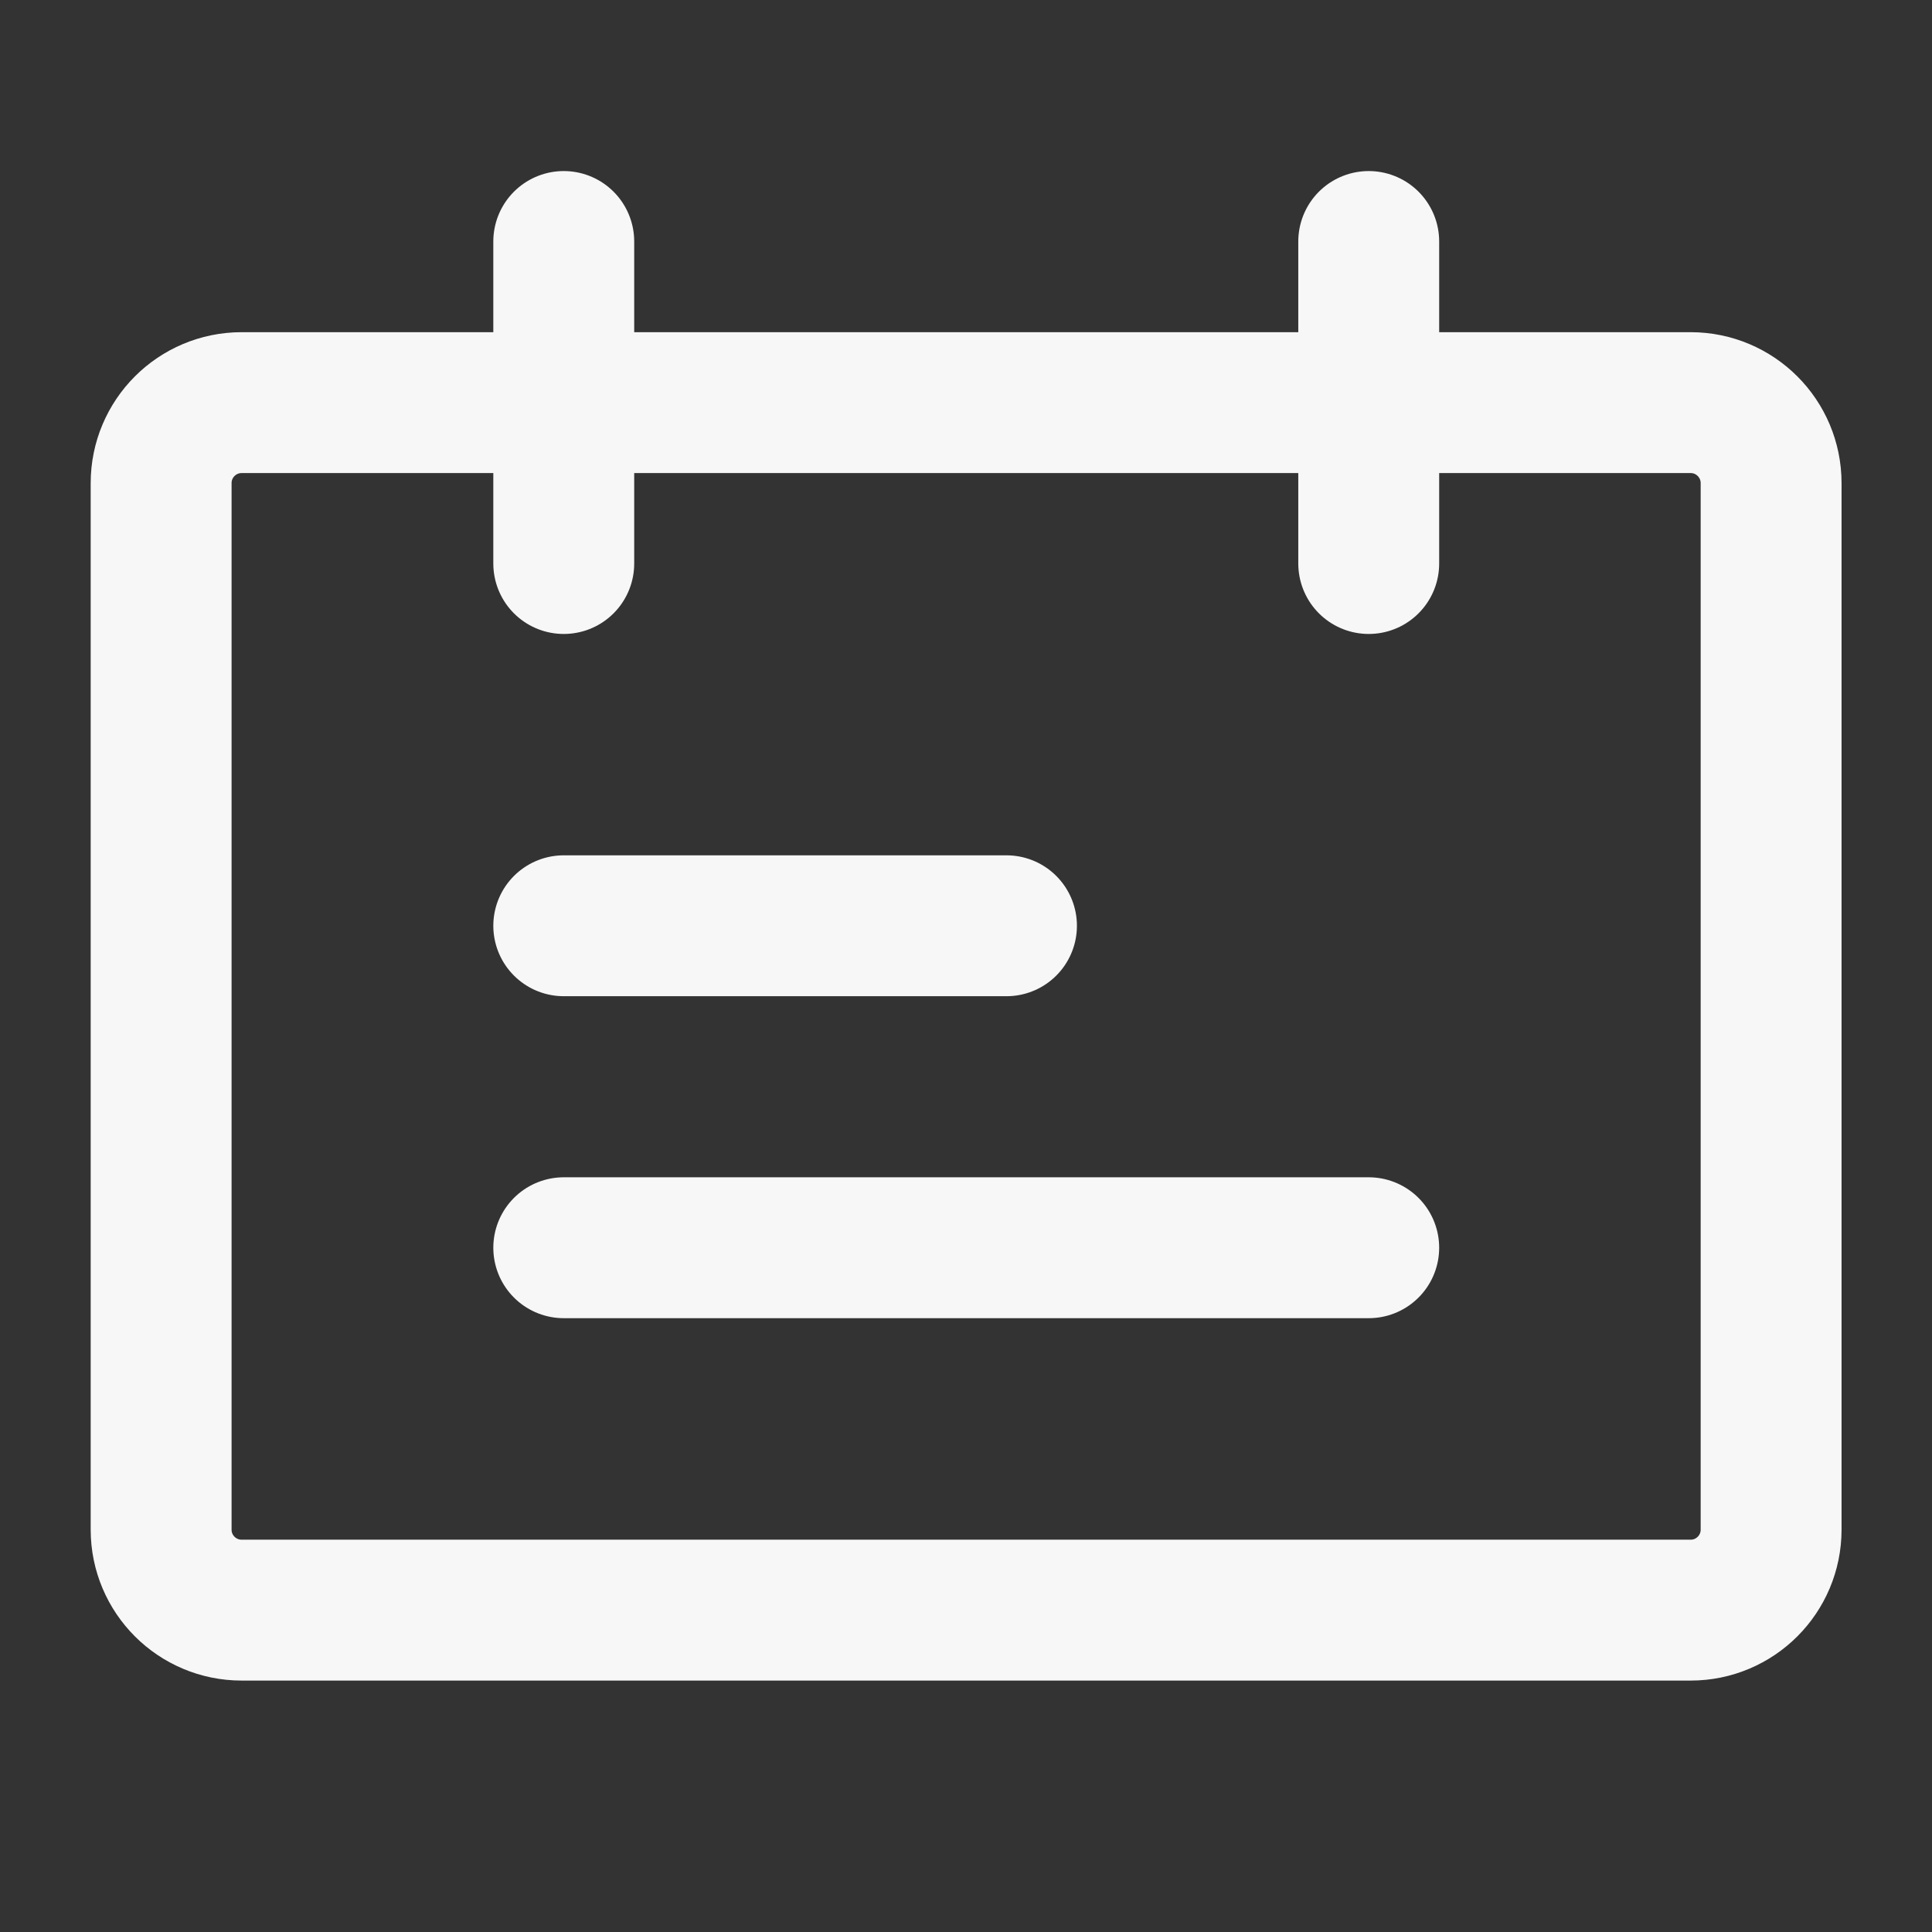 <svg width="40" height="40" viewBox="0 0 40 40" fill="none" xmlns="http://www.w3.org/2000/svg">
<rect x="0" y="0" width="40" height="40" fill="#333333" stroke="none"/>
<path d="M35.003 8.336H5.003C4.082 8.336 3.336 9.082 3.336 10.003V31.669C3.336 32.59 4.082 33.336 5.003 33.336H35.003C35.923 33.336 36.669 32.59 36.669 31.669V10.003C36.669 9.082 35.923 8.336 35.003 8.336Z" stroke="#F7F7F7" stroke-width="2.917" stroke-linecap="round" stroke-linejoin="round"/>
<path d="M11.672 5V11.667M20.838 19.167H11.672M28.338 25.833H11.672M28.338 5V11.667" stroke="#F7F7F7" stroke-width="2.917" stroke-linecap="round"/>
</svg>

